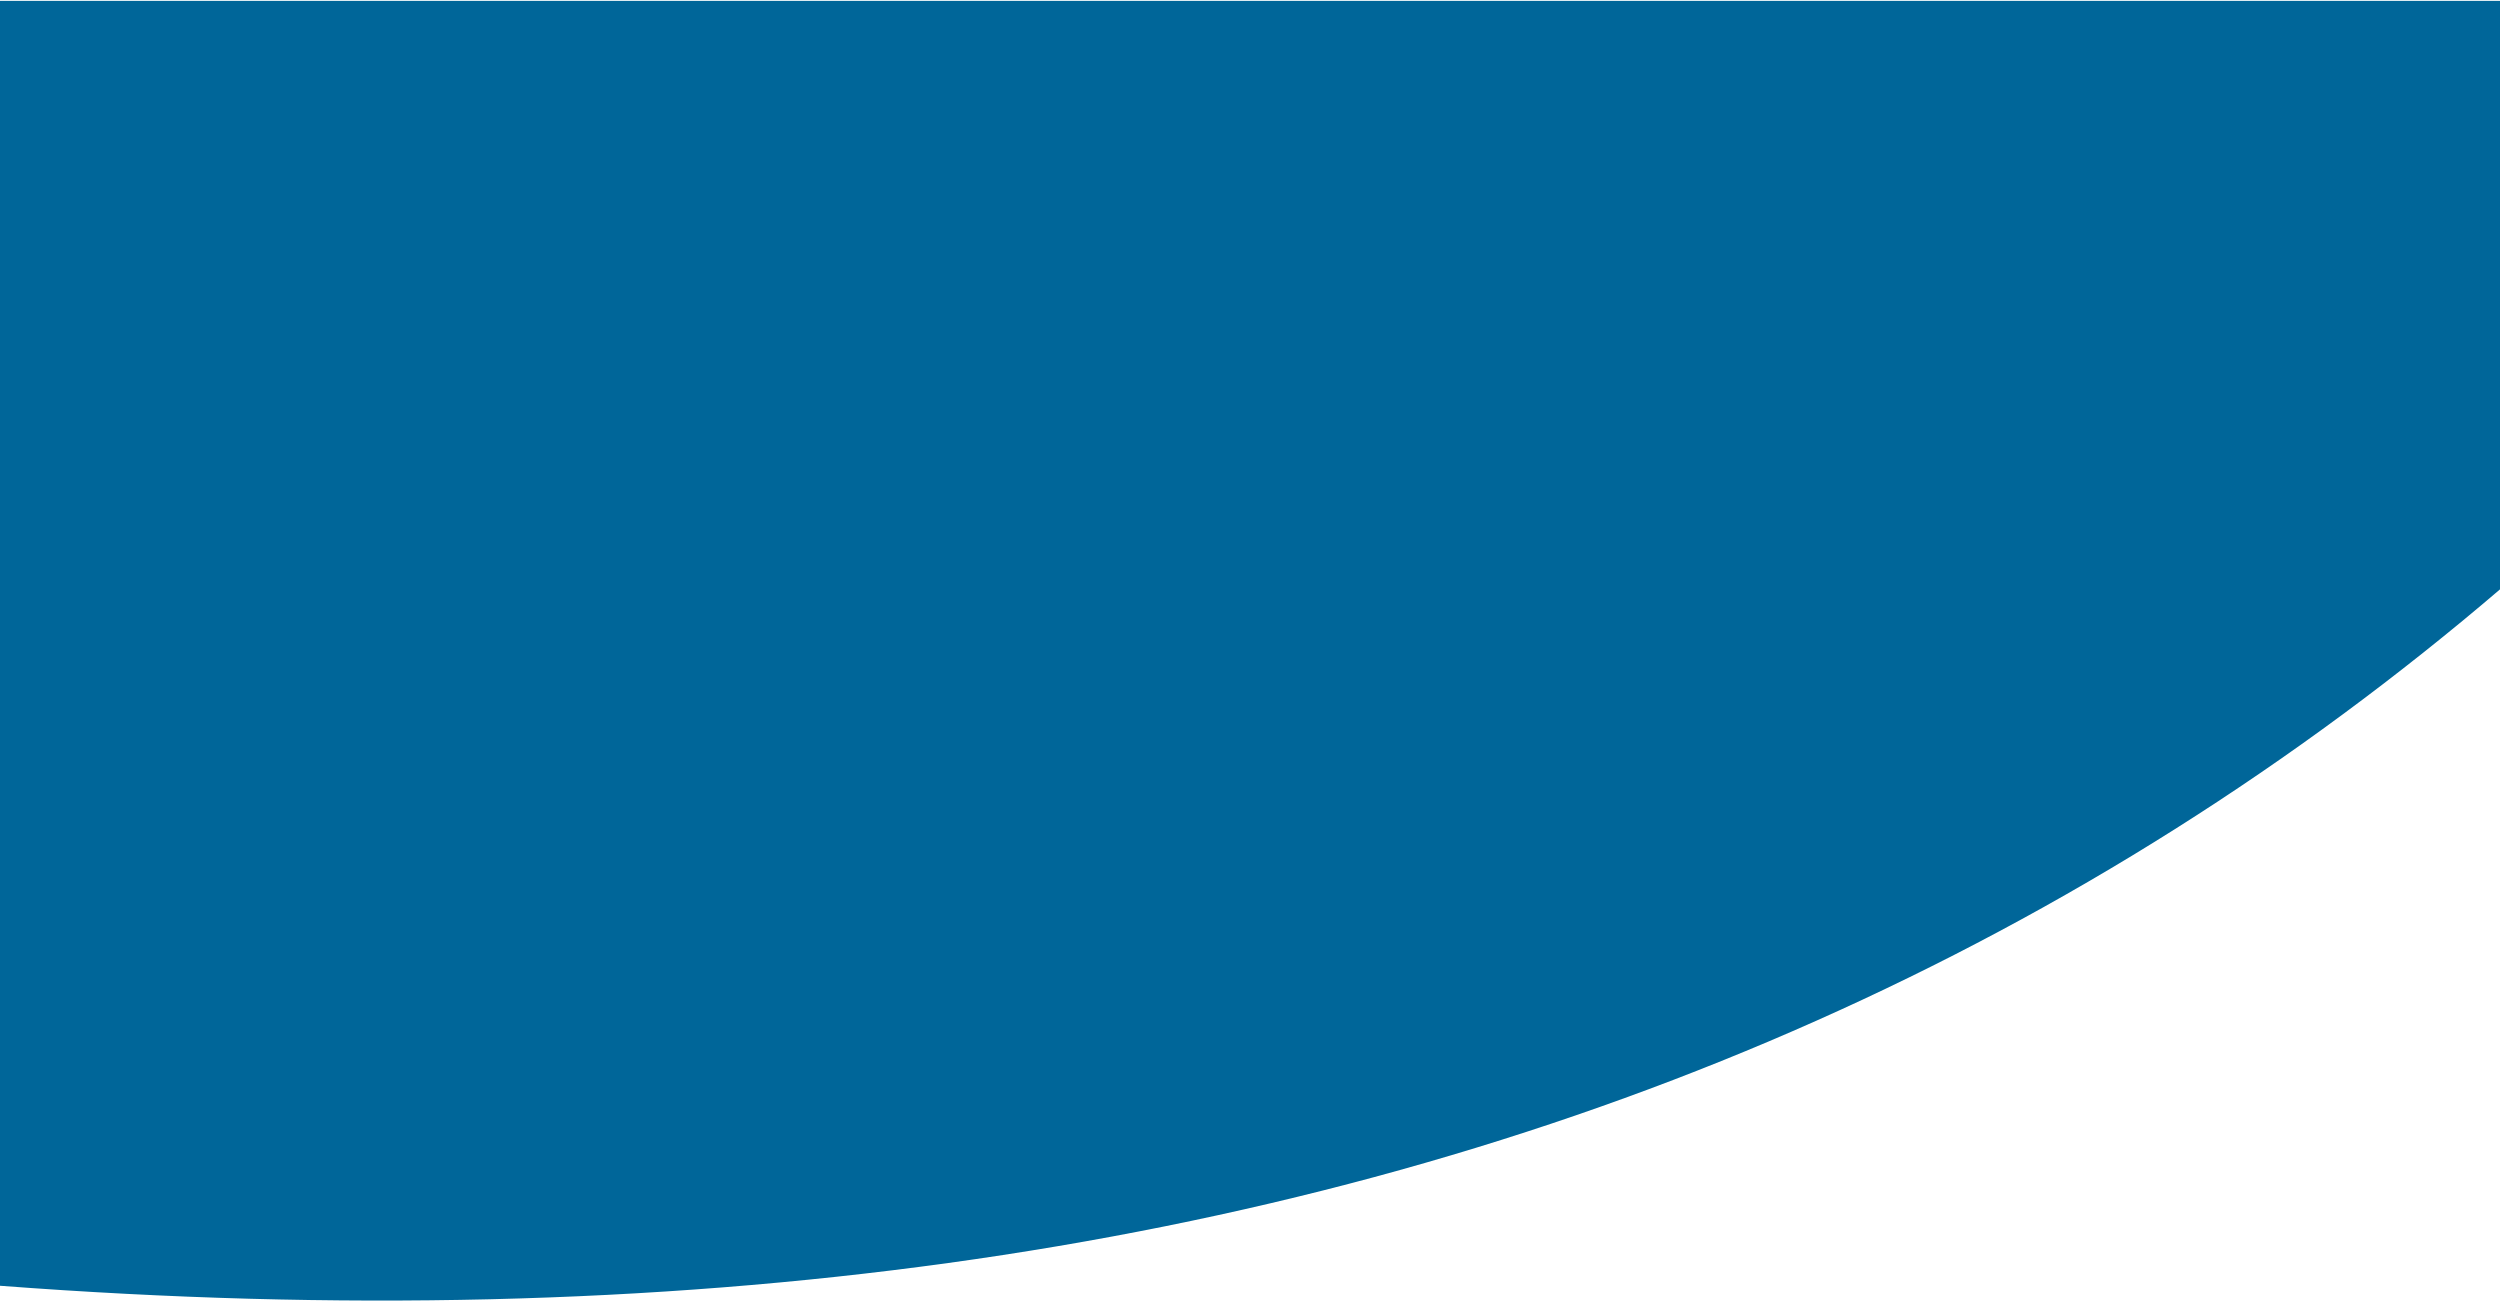 <svg xmlns="http://www.w3.org/2000/svg" xmlns:xlink="http://www.w3.org/1999/xlink" width="1440" height="750" viewBox="0 0 1440 750">
    <defs>
        <path id="ovu9rv6h0a" d="M36 49.51V789.6c776.946 58.95 1358.613-187.746 1745-740.088H36z"/>
    </defs>
    <g fill="none" fill-rule="evenodd">
        <g>
            <g transform="translate(0 -57) translate(-36 8)">
                <use fill="#069" xlink:href="#ovu9rv6h0a"/>
            </g>
        </g>
    </g>
</svg>
